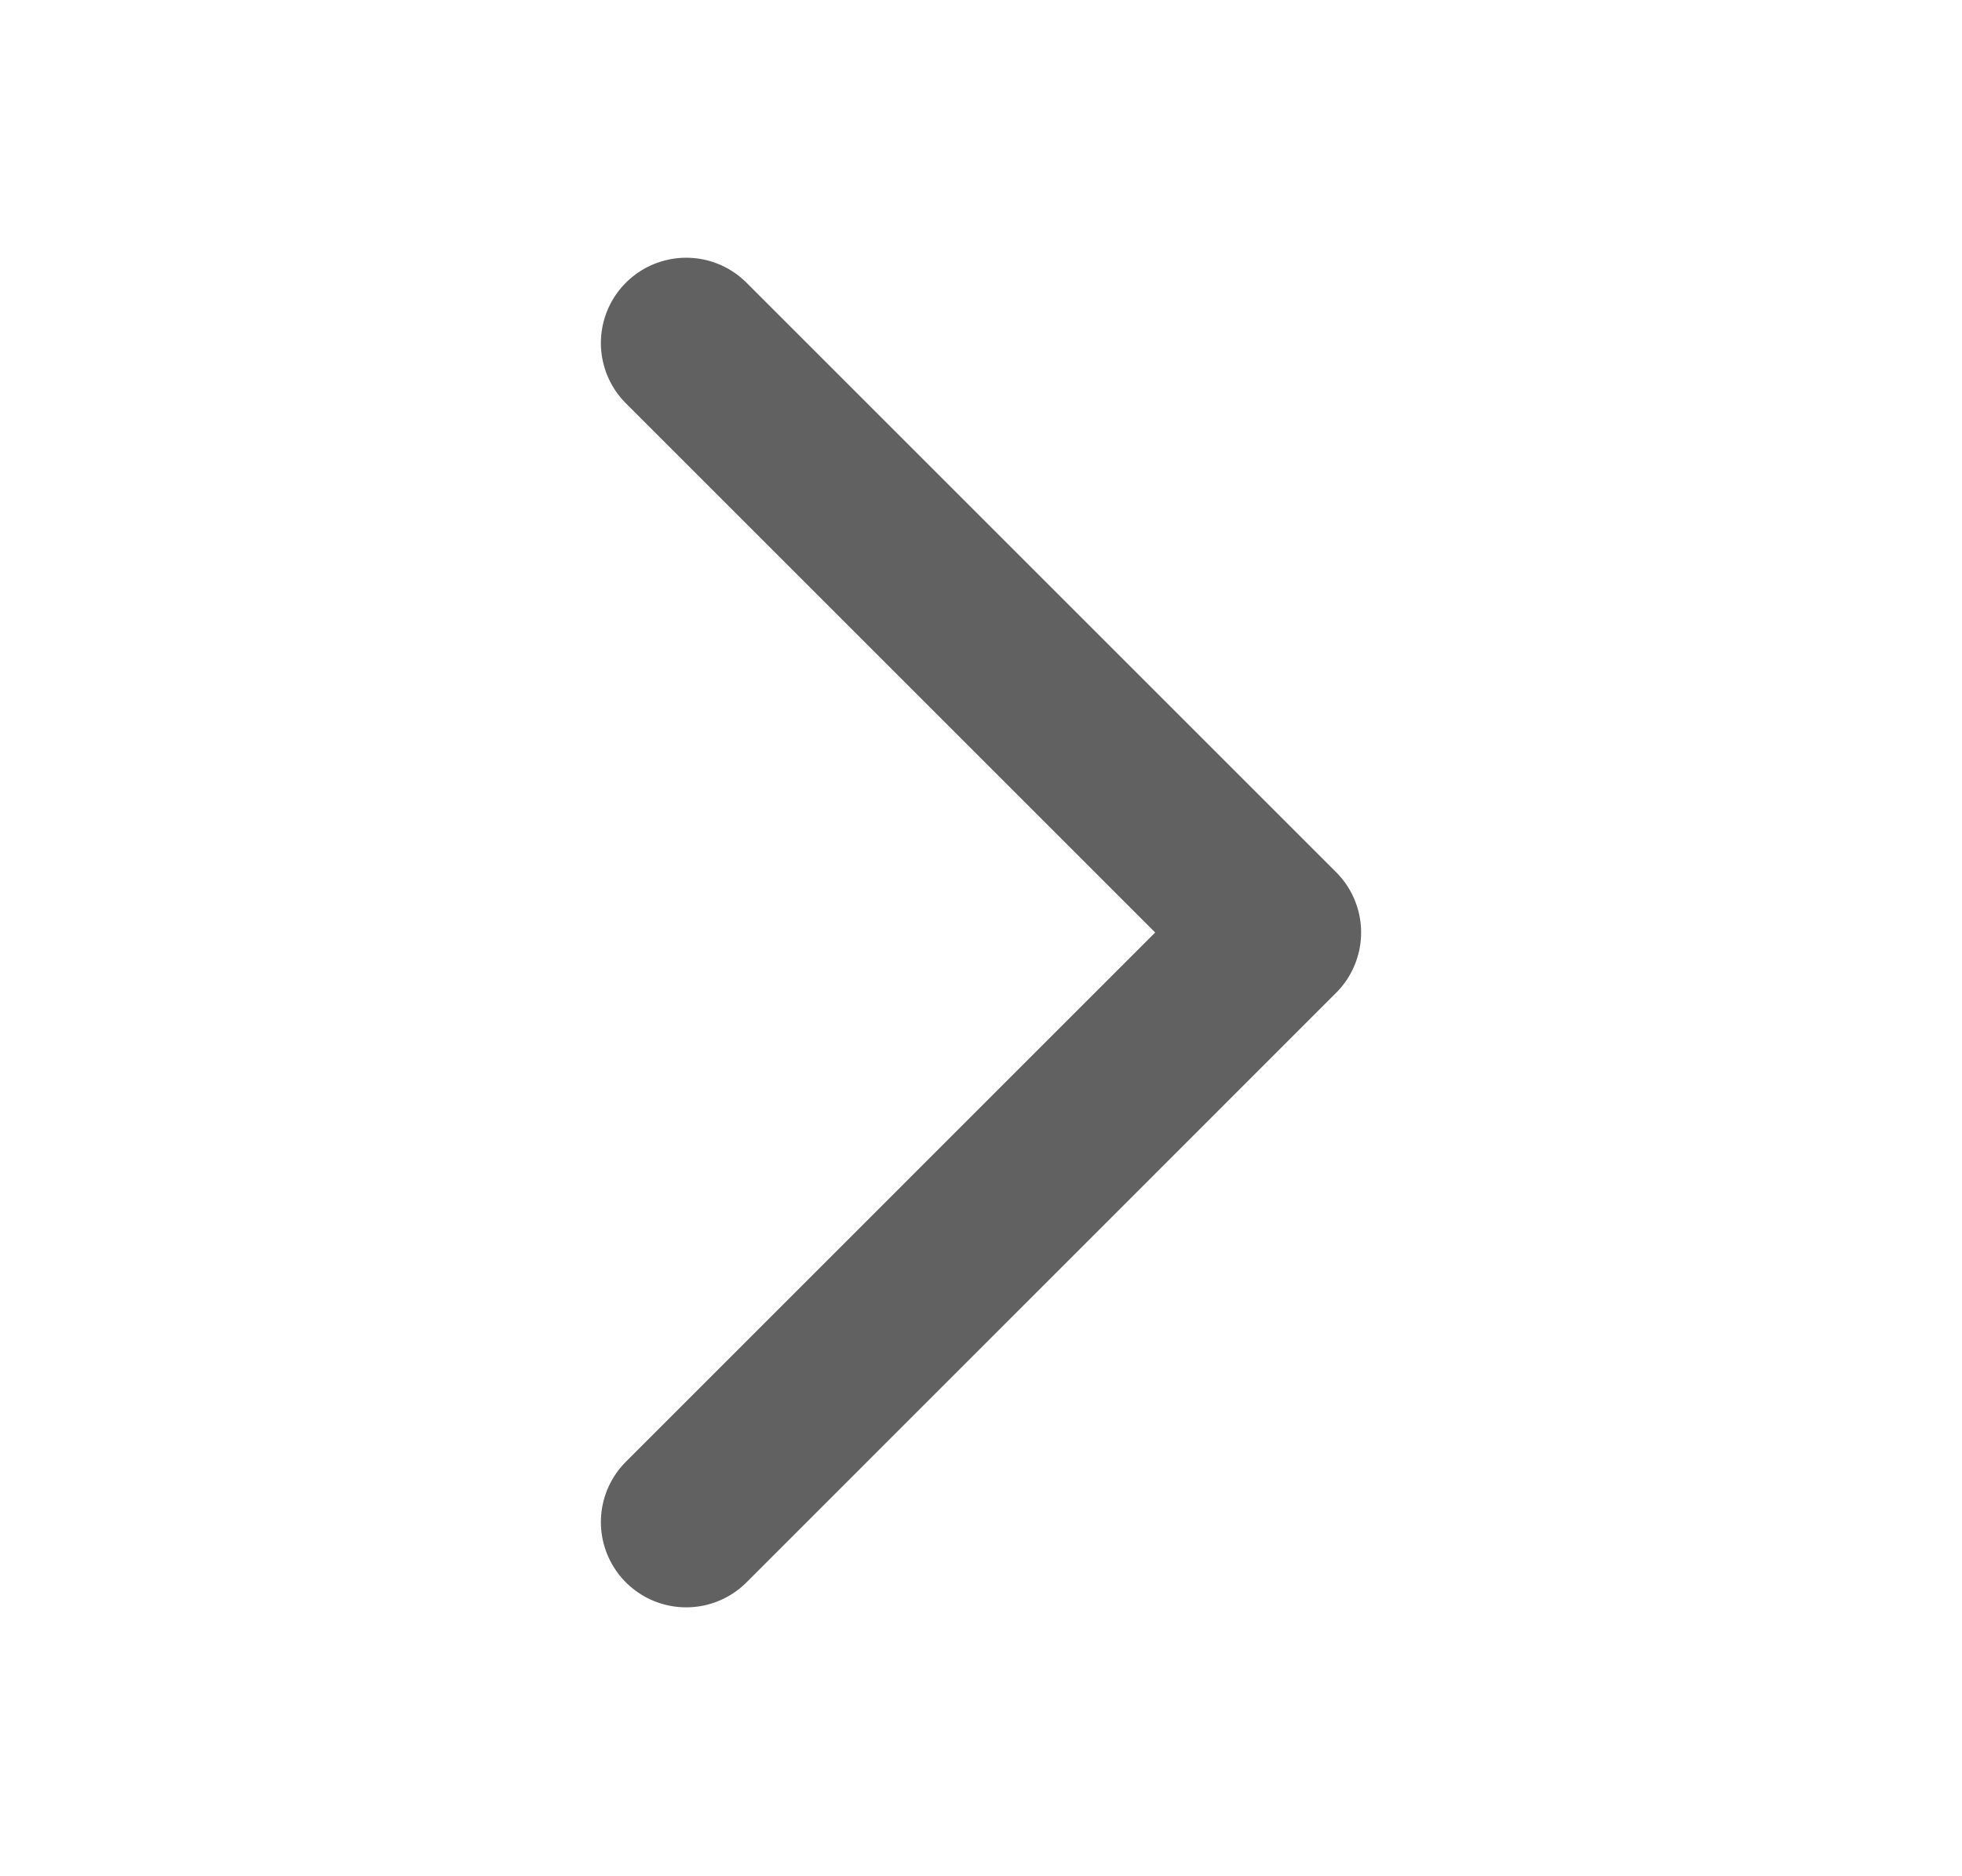 <svg width="23" height="22" viewBox="0 0 23 22" fill="none" xmlns="http://www.w3.org/2000/svg">
<path d="M8.044 4.022L14.956 10.934L8.044 17.847" stroke="#616161" stroke-width="2" stroke-linecap="round" stroke-linejoin="round"/>
</svg>
